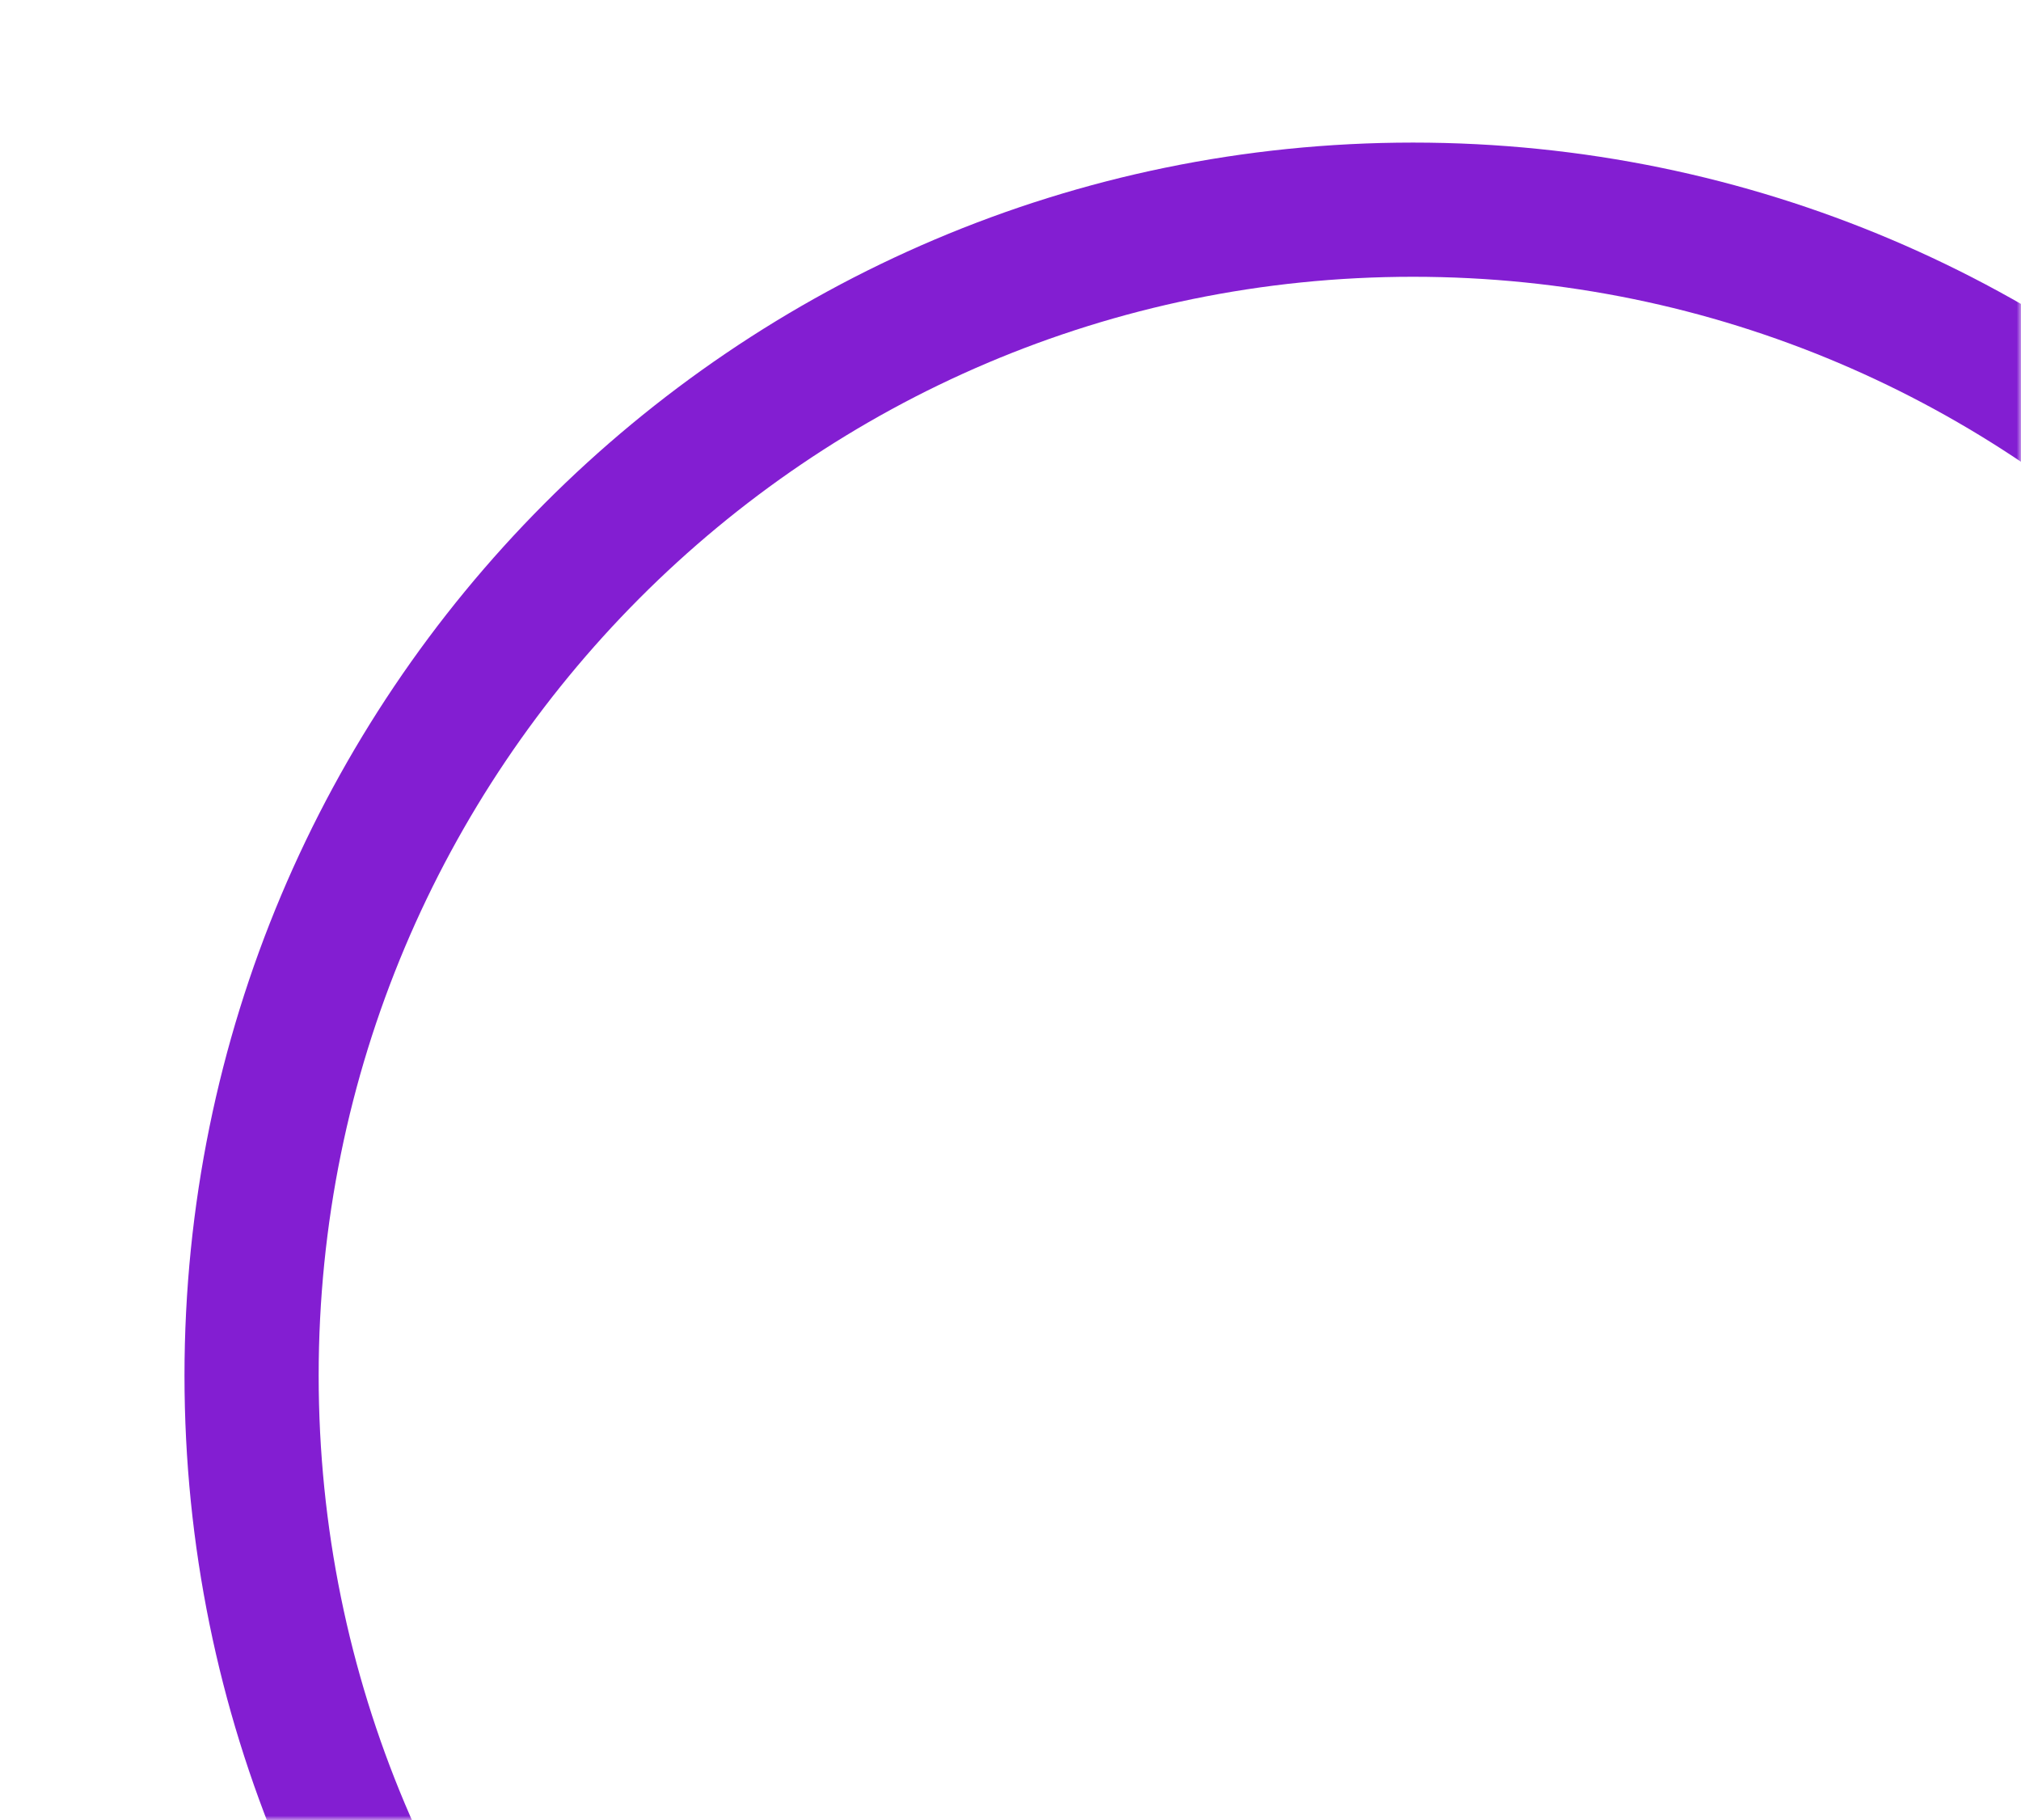 <svg width="241" height="217" viewBox="0 0 241 217" fill="none" xmlns="http://www.w3.org/2000/svg">
<mask id="mask0_361_118" style="mask-type:alpha" maskUnits="userSpaceOnUse" x="0" y="0" width="241" height="217">
<rect width="241" height="217" fill="#D9D9D9"/>
</mask>
<g mask="url(#mask0_361_118)">
<path d="M307 164C307 240.793 244.966 303 168.5 303C92.034 303 30 240.793 30 164C30 87.207 92.034 25 168.5 25C244.966 25 307 87.207 307 164Z" stroke="#831ED2" stroke-width="16"/>
</g>
</svg>
